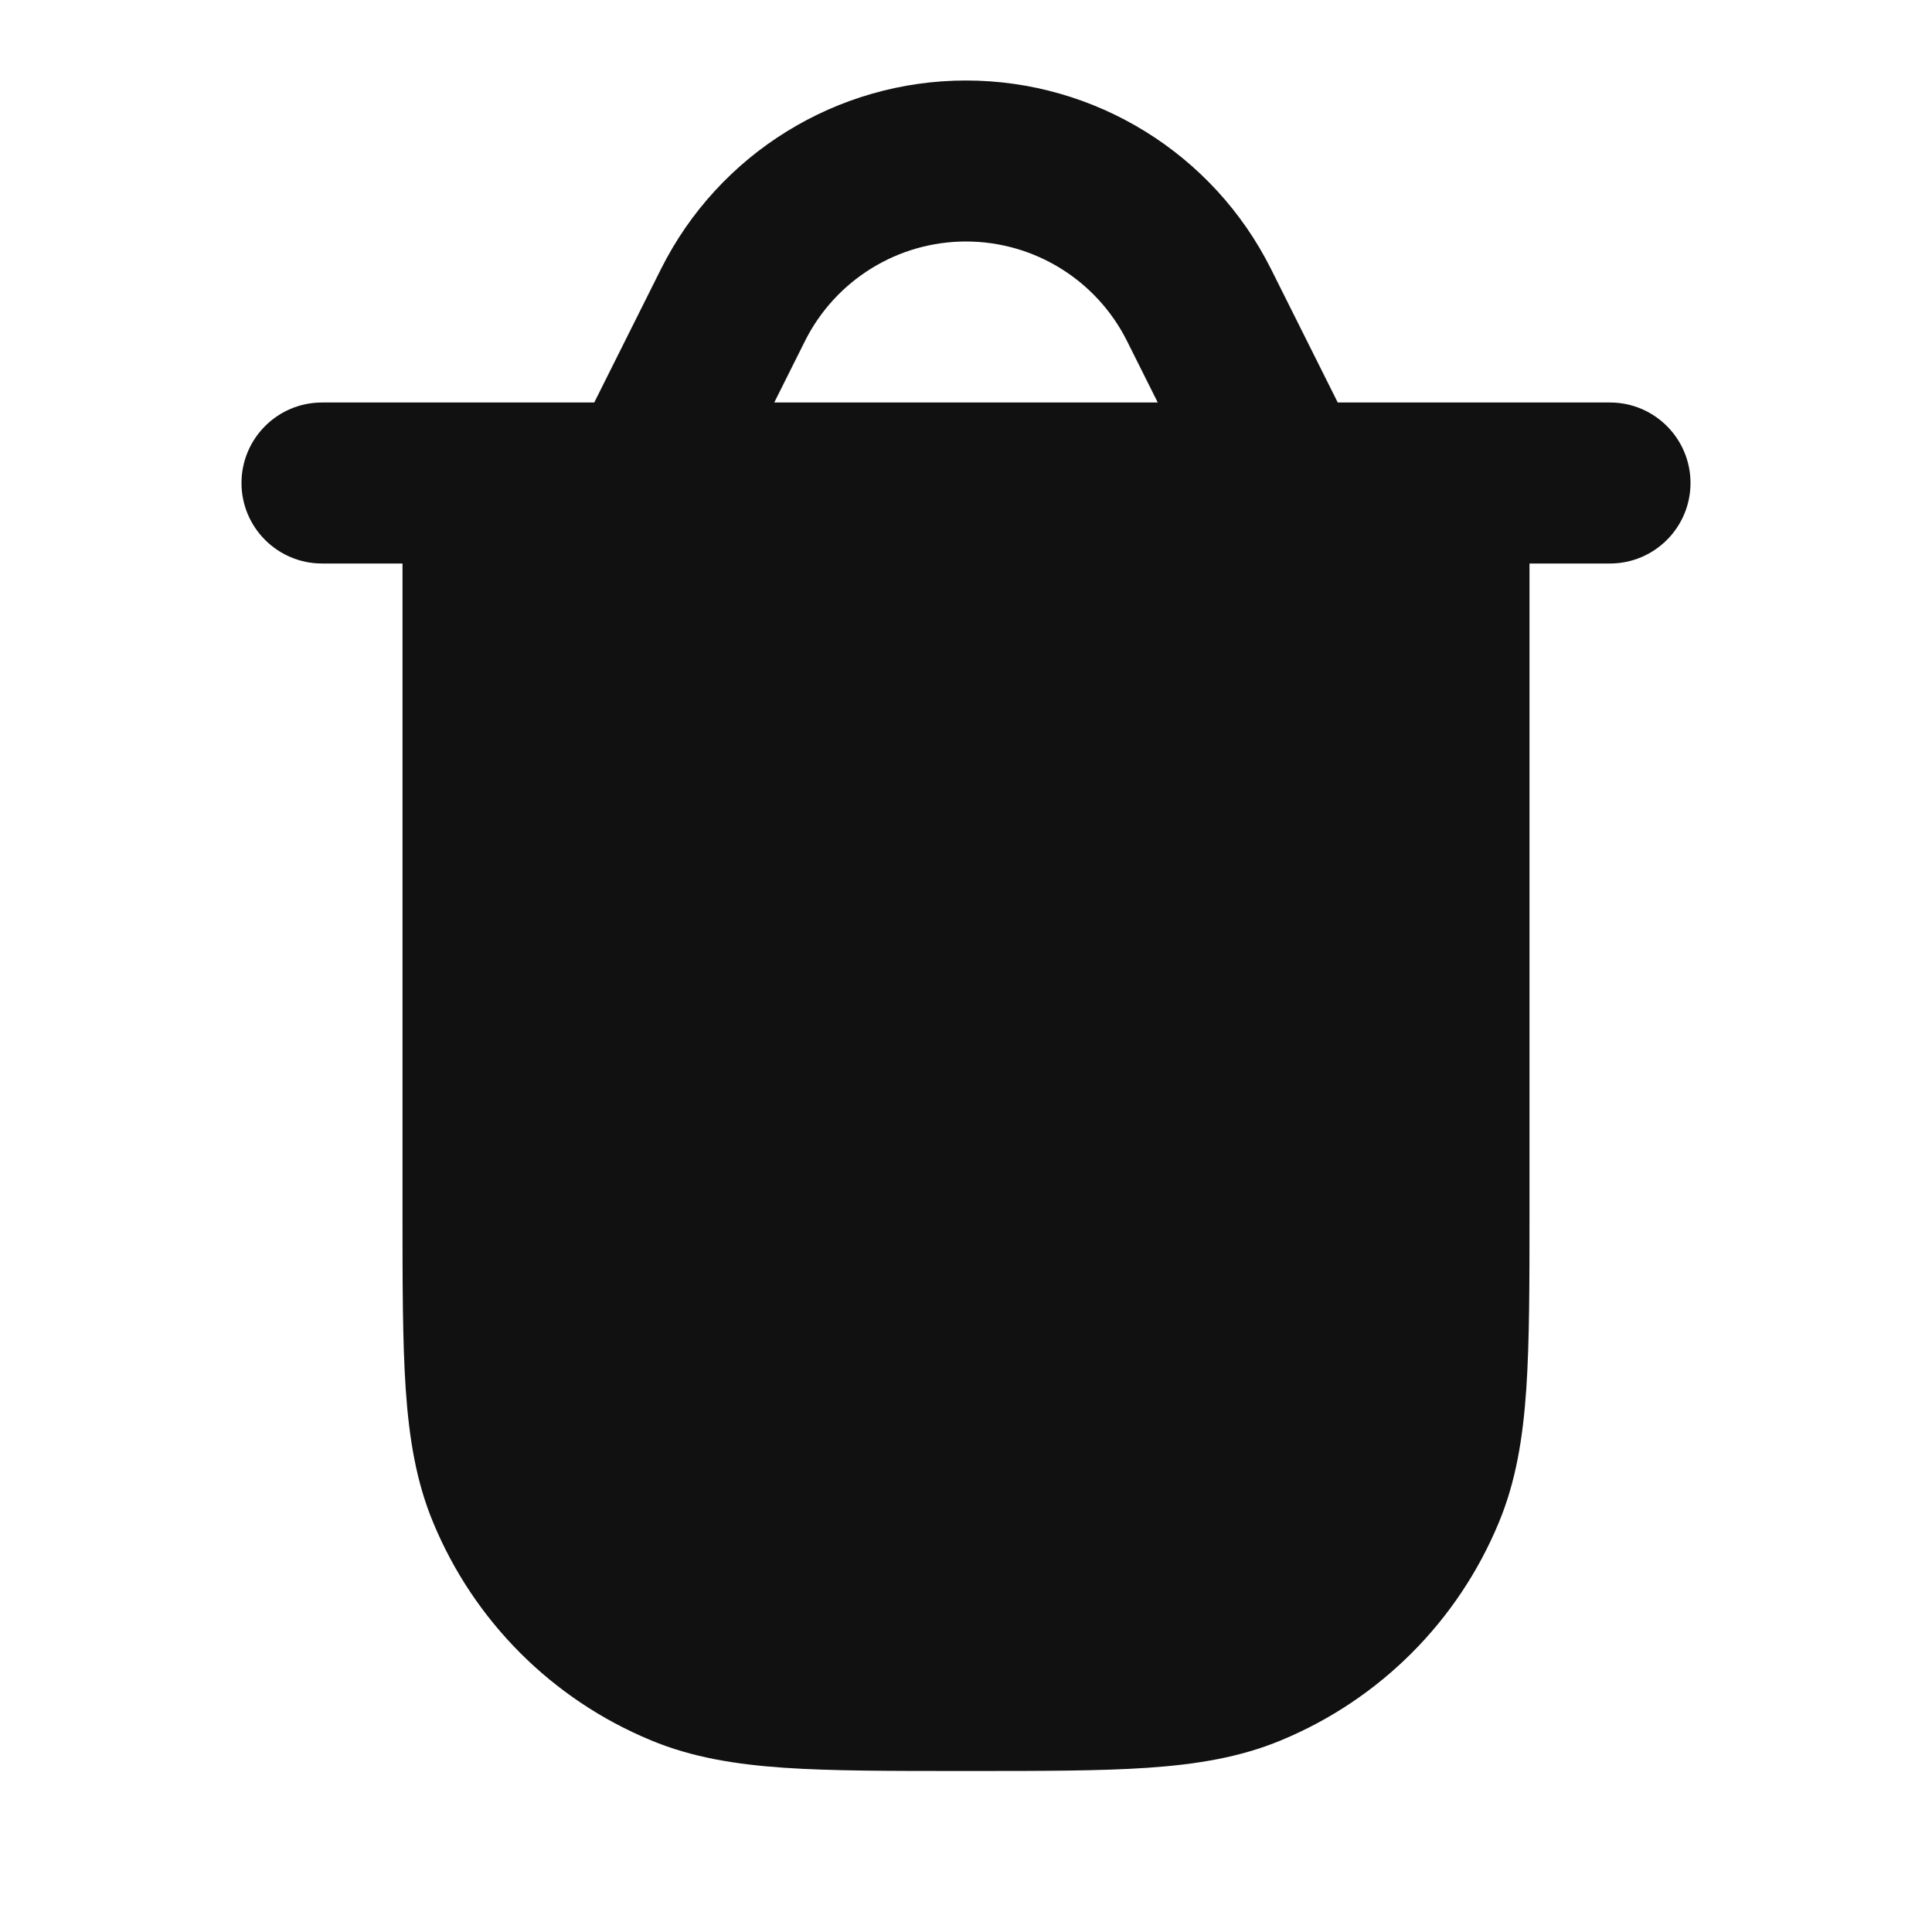 <svg width="24" height="24" viewBox="0 0 24 24" fill="none" xmlns="http://www.w3.org/2000/svg">
<path fill-rule="evenodd" clip-rule="evenodd" d="M12 1C10.396 1 8.929 1.907 8.211 3.342L7.382 5H4C3.448 5 3 5.448 3 6C3 6.552 3.448 7 4 7H5L5 15.036C5 15.937 5 16.665 5.04 17.257C5.082 17.865 5.169 18.404 5.381 18.913C5.888 20.139 6.861 21.112 8.087 21.619C8.596 21.831 9.135 21.918 9.743 21.96C10.335 22 11.063 22 11.964 22H12.036C12.937 22 13.665 22 14.257 21.96C14.865 21.918 15.404 21.831 15.913 21.619C17.139 21.112 18.112 20.139 18.619 18.913C18.831 18.404 18.918 17.865 18.96 17.257C19 16.665 19 15.937 19 15.036V7H20C20.552 7 21 6.552 21 6C21 5.448 20.552 5 20 5H16.618L15.789 3.342C15.071 1.907 13.604 1 12 1ZM10 4.236L9.618 5H14.382L14 4.236C13.621 3.479 12.847 3 12 3C11.153 3 10.379 3.479 10 4.236Z" fill="#111111"/>
</svg>
